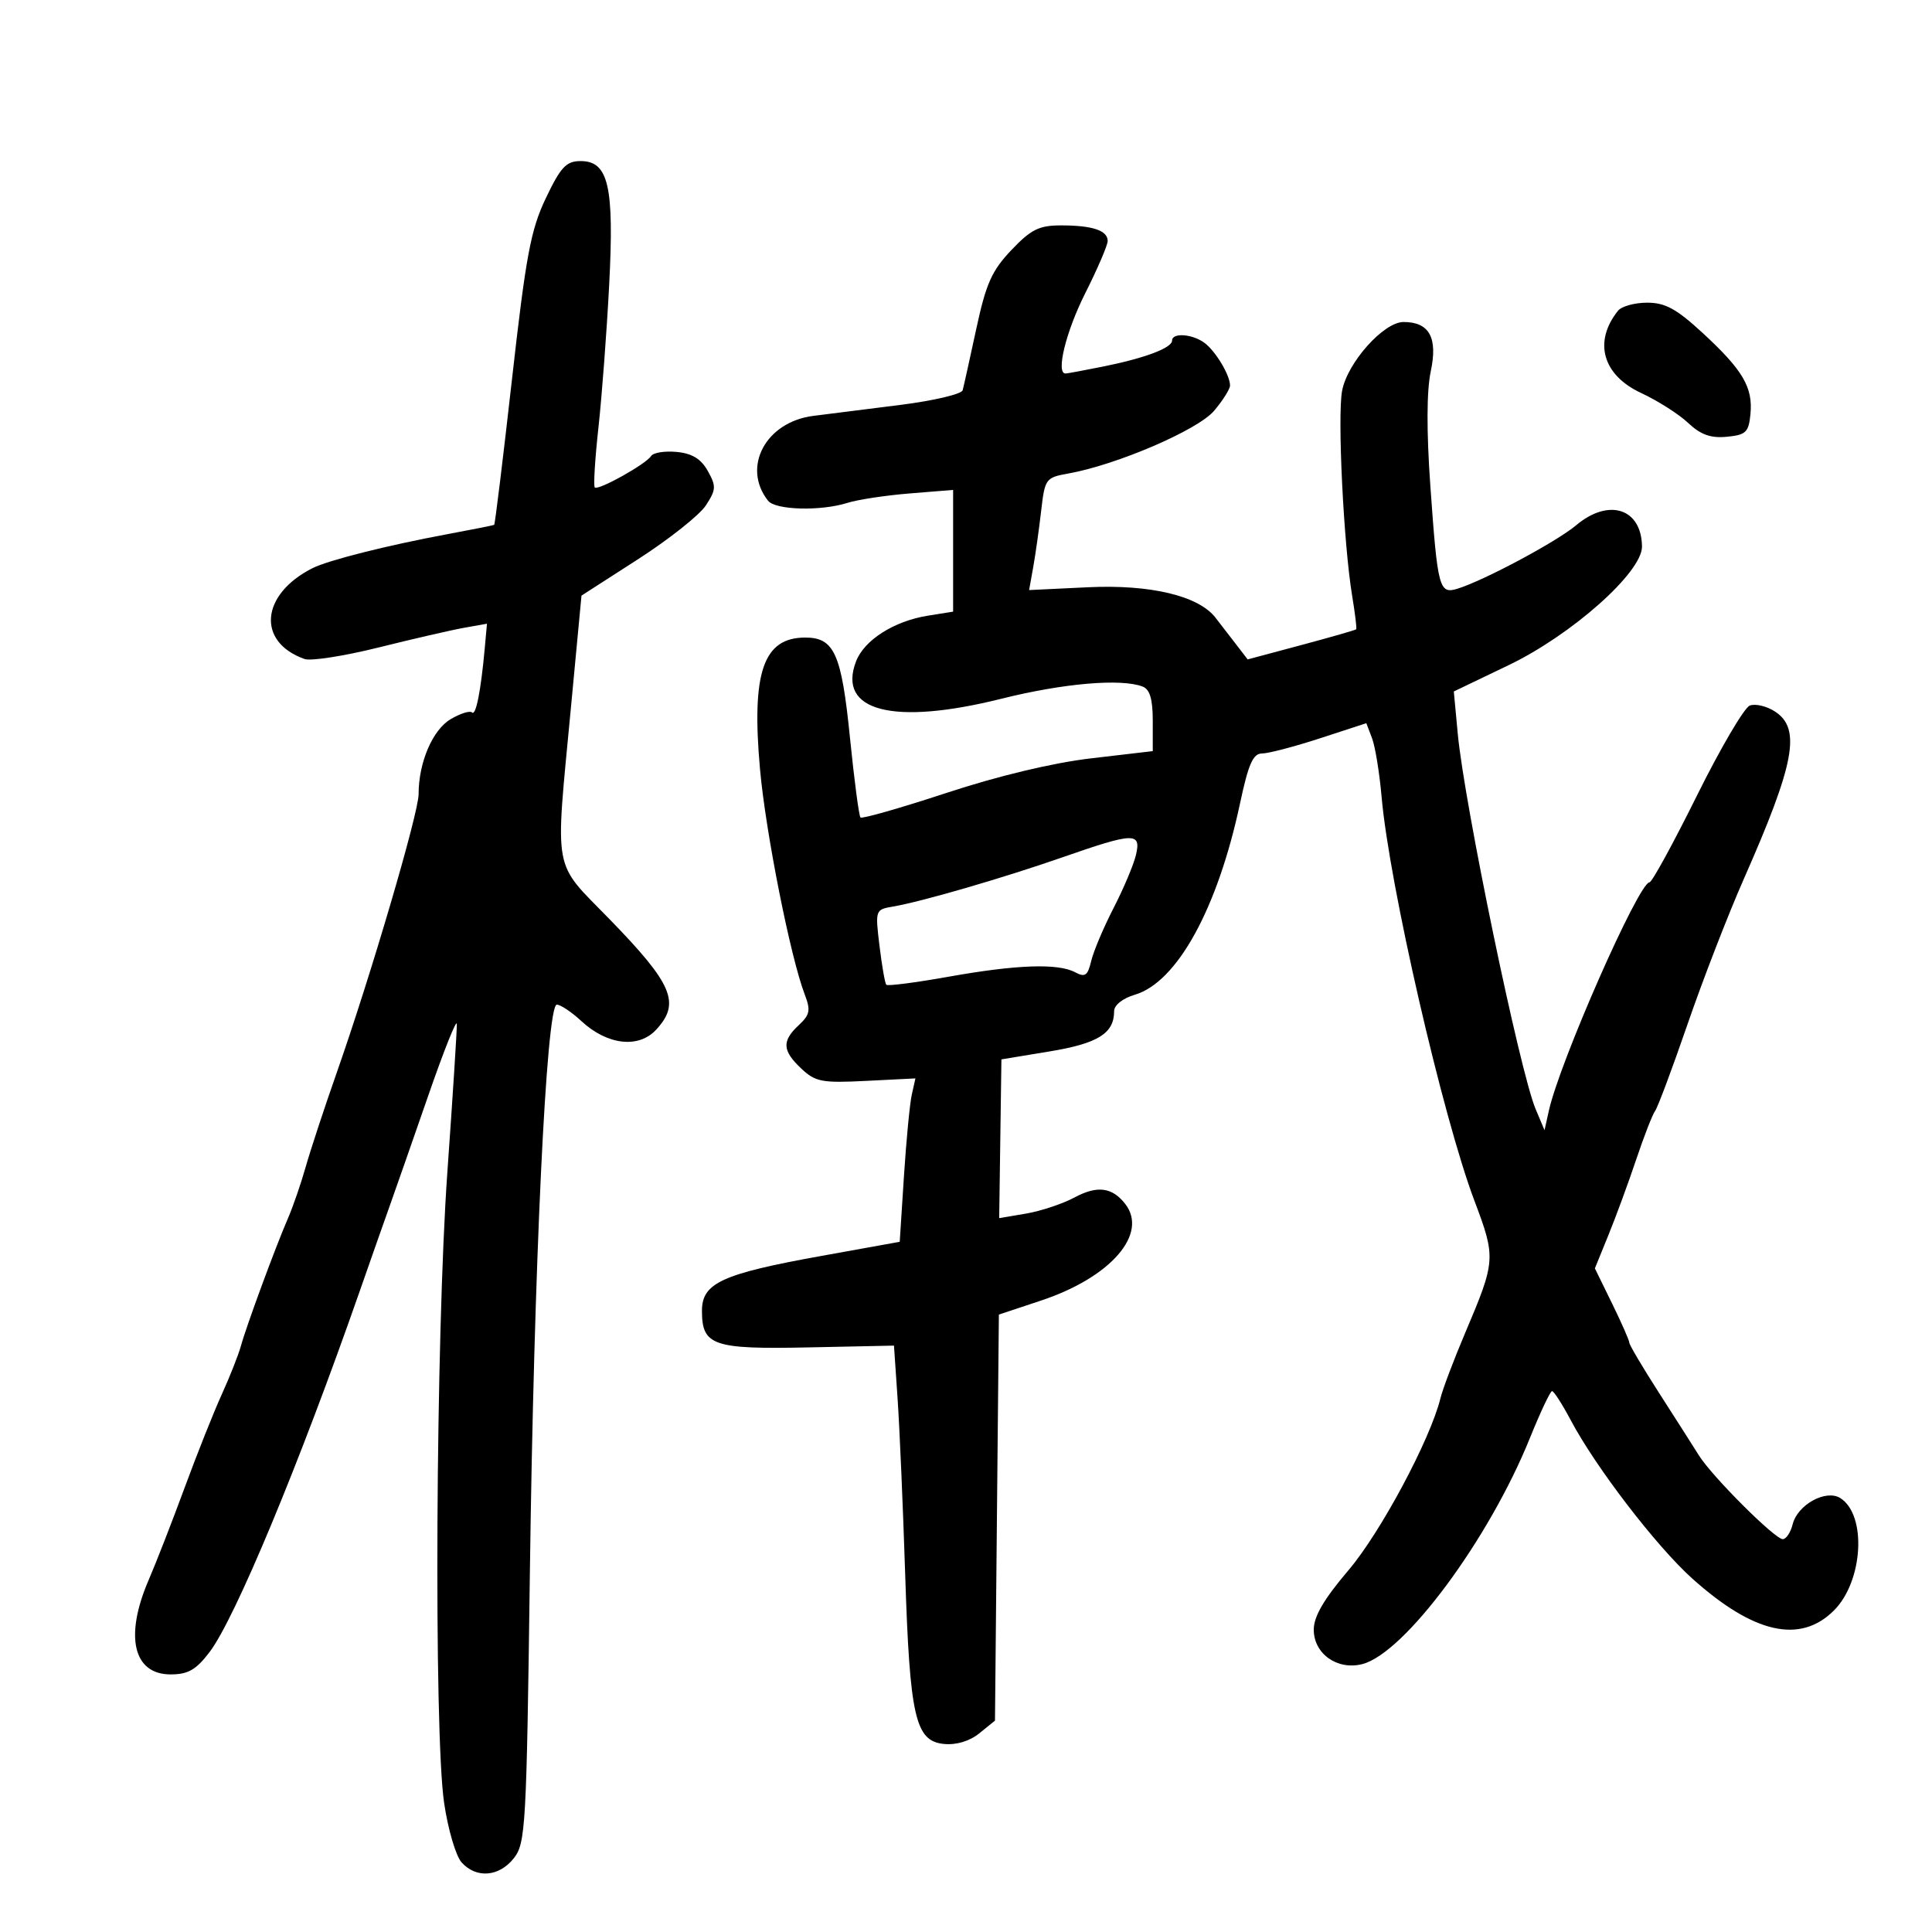 <svg xmlns="http://www.w3.org/2000/svg" width="300" height="300" viewBox="0 0 300 300" version="1.1">
	<path d="M 84.761 30.763 C 82.410 35.688, 81.665 39.674, 79.496 58.932 C 78.106 71.270, 76.864 81.425, 76.735 81.500 C 76.606 81.575, 73.350 82.223, 69.500 82.940 C 60.081 84.694, 50.939 87, 48.500 88.236 C 40.471 92.306, 39.834 99.684, 47.283 102.329 C 48.264 102.678, 53.439 101.873, 58.783 100.541 C 64.128 99.208, 70.101 97.833, 72.058 97.484 L 75.616 96.849 75.270 100.675 C 74.670 107.300, 73.892 111.225, 73.295 110.629 C 72.978 110.312, 71.484 110.783, 69.974 111.675 C 67.167 113.333, 65 118.404, 65 123.317 C 65 126.252, 57.577 151.510, 52.309 166.500 C 50.376 172, 48.197 178.617, 47.465 181.205 C 46.734 183.793, 45.492 187.393, 44.704 189.205 C 42.783 193.623, 38.262 205.889, 37.408 209 C 37.030 210.375, 35.697 213.750, 34.445 216.500 C 33.193 219.250, 30.595 225.775, 28.671 231 C 26.748 236.225, 24.235 242.675, 23.087 245.333 C 19.313 254.073, 20.685 260, 26.484 260 C 29.202 260, 30.435 259.296, 32.531 256.548 C 36.485 251.364, 46.485 227.332, 55.853 200.500 C 57.581 195.550, 59.718 189.475, 60.603 187 C 61.487 184.525, 64.161 176.875, 66.544 170 C 68.927 163.125, 70.903 158.175, 70.936 159 C 70.968 159.825, 70.307 170.175, 69.467 182 C 67.661 207.402, 67.344 268.871, 68.961 279.948 C 69.560 284.045, 70.783 288.207, 71.680 289.198 C 73.968 291.727, 77.510 291.439, 79.792 288.537 C 81.617 286.217, 81.761 283.647, 82.278 244.287 C 82.902 196.775, 84.834 156, 86.461 156 C 87.044 156, 88.767 157.155, 90.290 158.568 C 94.282 162.269, 99.142 162.837, 101.860 159.920 C 105.728 155.768, 104.497 152.843, 94.608 142.688 C 85.734 133.576, 86.185 136.047, 88.642 109.993 L 90.293 92.486 99.054 86.849 C 103.873 83.748, 108.618 79.987, 109.598 78.490 C 111.201 76.044, 111.233 75.504, 109.909 73.135 C 108.859 71.254, 107.474 70.407, 105.074 70.176 C 103.224 69.998, 101.438 70.283, 101.105 70.810 C 100.308 72.072, 92.882 76.215, 92.357 75.690 C 92.132 75.466, 92.388 71.281, 92.925 66.391 C 93.462 61.501, 94.211 51.556, 94.590 44.292 C 95.392 28.893, 94.489 24.991, 90.129 25.013 C 87.919 25.024, 87.064 25.940, 84.761 30.763 M 157.048 38.829 C 154.003 42.030, 153.108 44.039, 151.593 51.079 C 150.596 55.711, 149.646 59.993, 149.481 60.596 C 149.316 61.198, 144.978 62.221, 139.841 62.869 C 134.703 63.516, 128.607 64.286, 126.293 64.578 C 118.904 65.512, 115.154 72.536, 119.260 77.750 C 120.412 79.212, 127.432 79.401, 131.601 78.083 C 133.195 77.579, 137.537 76.921, 141.250 76.621 L 148 76.075 148 85.526 L 148 94.976 144.074 95.604 C 138.810 96.446, 134.179 99.400, 132.916 102.722 C 129.976 110.454, 138.725 112.692, 155.498 108.499 C 165.097 106.100, 174.076 105.325, 177.418 106.607 C 178.551 107.042, 179 108.552, 179 111.924 L 179 116.634 169.452 117.752 C 163.495 118.449, 155.039 120.469, 146.973 123.123 C 139.862 125.462, 133.850 127.179, 133.614 126.938 C 133.378 126.697, 132.642 121.100, 131.977 114.500 C 130.669 101.502, 129.548 99, 125.036 99 C 118.518 99, 116.664 104.404, 118.016 119.462 C 118.897 129.275, 122.739 148.628, 124.951 154.397 C 125.903 156.878, 125.771 157.565, 124.031 159.186 C 121.379 161.656, 121.469 163.152, 124.434 165.938 C 126.624 167.996, 127.635 168.187, 134.508 167.839 L 142.146 167.454 141.582 169.977 C 141.272 171.365, 140.723 177.073, 140.363 182.663 L 139.708 192.826 127.604 195.008 C 112.103 197.802, 109 199.224, 109 203.535 C 109 208.950, 110.699 209.534, 125.564 209.223 L 138.816 208.946 139.380 217.223 C 139.691 221.775, 140.219 234.015, 140.555 244.422 C 141.271 266.650, 142.119 270.365, 146.577 270.800 C 148.507 270.989, 150.557 270.370, 152.077 269.140 L 154.500 267.179 154.802 235.654 L 155.105 204.128 161.691 201.937 C 172.479 198.346, 178.347 191.591, 174.718 186.938 C 172.693 184.342, 170.379 184.049, 166.848 185.942 C 165.001 186.932, 161.614 188.058, 159.322 188.446 L 155.155 189.150 155.327 176.825 L 155.500 164.500 163 163.262 C 170.503 162.023, 173 160.463, 173 157.016 C 173 156.075, 174.332 155.019, 176.228 154.457 C 182.787 152.513, 189.071 141.074, 192.550 124.750 C 193.854 118.627, 194.572 117, 195.969 117 C 196.942 117, 200.984 115.942, 204.950 114.649 L 212.163 112.298 213.052 114.638 C 213.542 115.925, 214.208 120.020, 214.534 123.739 C 215.720 137.285, 224.016 173.382, 228.944 186.442 C 232.298 195.329, 232.267 195.765, 227.500 207 C 225.750 211.125, 224.027 215.681, 223.671 217.123 C 222.093 223.535, 214.370 237.972, 209.386 243.830 C 205.567 248.318, 204 251.003, 204 253.057 C 204 256.785, 207.640 259.379, 211.508 258.409 C 218.073 256.761, 231.206 239.056, 237.579 223.262 C 239.186 219.282, 240.726 216.019, 241.002 216.012 C 241.278 216.006, 242.589 218.046, 243.915 220.546 C 247.792 227.854, 257.211 240.125, 262.775 245.117 C 272.316 253.677, 279.544 255.302, 284.783 250.063 C 289.322 245.524, 289.900 235.232, 285.764 232.623 C 283.538 231.219, 279.129 233.639, 278.365 236.683 C 278.045 237.958, 277.353 239, 276.826 239 C 275.596 239, 265.854 229.271, 263.809 226 C 262.950 224.625, 260.166 220.261, 257.623 216.303 C 255.081 212.345, 253 208.829, 253 208.490 C 253 208.151, 251.797 205.417, 250.326 202.413 L 247.652 196.952 249.779 191.726 C 250.948 188.852, 252.886 183.575, 254.085 180 C 255.284 176.425, 256.599 173.050, 257.007 172.500 C 257.415 171.950, 259.686 165.875, 262.054 159 C 264.421 152.125, 268.344 142, 270.772 136.500 C 278.694 118.550, 279.703 113.162, 275.641 110.500 C 274.343 109.650, 272.573 109.227, 271.706 109.559 C 270.839 109.892, 267.136 116.202, 263.478 123.582 C 259.819 130.962, 256.517 137, 256.140 137 C 254.469 137, 242.188 164.874, 240.498 172.500 L 239.833 175.500 238.442 172.195 C 235.999 166.393, 227.380 124.828, 226.361 113.935 L 225.747 107.371 234.231 103.300 C 244.087 98.571, 255.022 88.844, 254.968 84.854 C 254.888 78.939, 249.804 77.304, 244.740 81.565 C 241.708 84.116, 230.470 90.127, 226.331 91.411 C 223.472 92.298, 223.232 91.393, 222.101 75.409 C 221.502 66.940, 221.525 60.676, 222.167 57.667 C 223.284 52.426, 221.947 50, 217.940 50 C 214.851 50, 209.220 56.308, 208.399 60.688 C 207.659 64.632, 208.631 84.454, 209.959 92.500 C 210.413 95.250, 210.698 97.597, 210.592 97.716 C 210.487 97.835, 206.651 98.936, 202.069 100.163 L 193.736 102.393 191.854 99.946 C 190.819 98.601, 189.416 96.782, 188.736 95.905 C 186.105 92.511, 178.611 90.726, 168.931 91.189 L 159.799 91.626 160.438 88.063 C 160.789 86.103, 161.343 82.177, 161.669 79.337 C 162.243 74.336, 162.376 74.153, 165.881 73.529 C 173.401 72.191, 186.028 66.755, 188.533 63.778 C 189.890 62.166, 191 60.401, 191 59.858 C 191 58.280, 188.815 54.609, 187.087 53.282 C 185.235 51.860, 182 51.604, 182 52.879 C 182 54.031, 177.783 55.615, 171.201 56.936 C 168.286 57.521, 165.699 58, 165.451 58 C 163.920 58, 165.520 51.481, 168.503 45.557 C 170.426 41.739, 172 38.075, 172 37.414 C 172 35.787, 169.640 35, 164.763 35 C 161.343 35, 160.107 35.613, 157.048 38.829 M 251.245 48.250 C 247.388 53.071, 248.844 58.244, 254.842 61.028 C 257.404 62.218, 260.684 64.305, 262.130 65.668 C 264.082 67.506, 265.630 68.061, 268.130 67.822 C 271.108 67.537, 271.536 67.128, 271.809 64.302 C 272.211 60.148, 270.632 57.466, 264.396 51.710 C 260.325 47.953, 258.579 47, 255.769 47 C 253.831 47, 251.795 47.563, 251.245 48.250 M 165 133.114 C 155.754 136.338, 143.151 140.003, 138.693 140.764 C 135.906 141.240, 135.891 141.283, 136.568 146.872 C 136.944 149.967, 137.417 152.686, 137.622 152.913 C 137.826 153.140, 142.183 152.578, 147.304 151.663 C 157.873 149.775, 164.295 149.552, 166.962 150.980 C 168.487 151.796, 168.901 151.504, 169.439 149.230 C 169.794 147.728, 171.358 144.025, 172.915 141 C 174.471 137.975, 176.036 134.262, 176.392 132.750 C 177.224 129.208, 176.099 129.244, 165 133.114" stroke="none" fill="black" fill-rule="evenodd"/>
</svg>